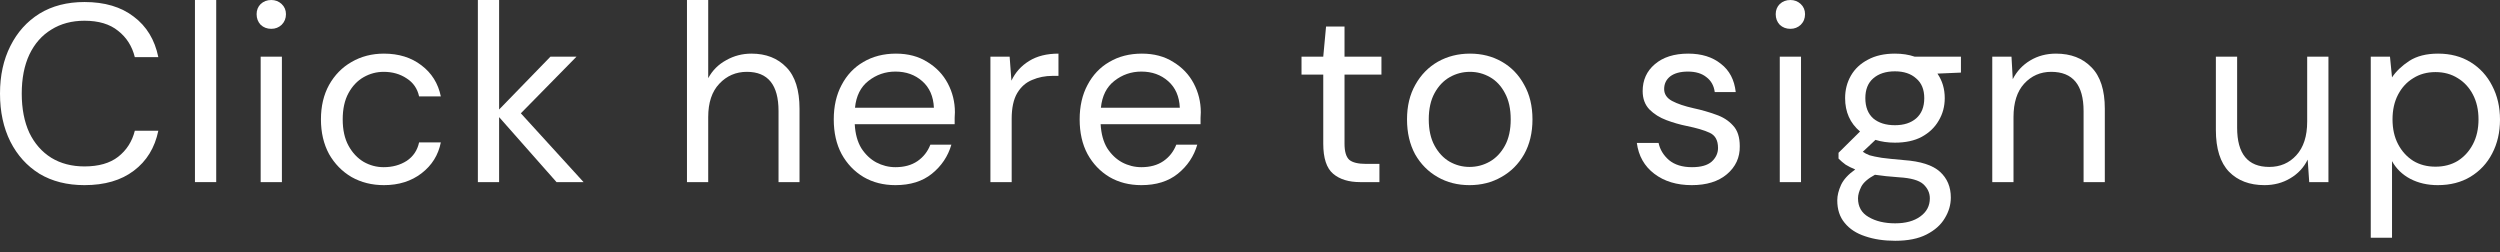 <svg width="109" height="11" viewBox="0 0 109 11" fill="none" xmlns="http://www.w3.org/2000/svg">
<rect x="0" y="0" width="109" height="11" fill="#333333" stroke="none"/>
<path d="M3.683 8.072C2.926 8.072 2.272 7.907 1.72 7.576C1.176 7.238 0.754 6.771 0.452 6.175C0.151 5.573 0 4.874 0 4.08C0 3.294 0.151 2.603 0.452 2.007C0.754 1.404 1.176 0.934 1.72 0.595C2.272 0.257 2.926 0.088 3.683 0.088C4.565 0.088 5.282 0.301 5.834 0.728C6.392 1.147 6.749 1.735 6.903 2.492H5.878C5.76 2.014 5.517 1.632 5.15 1.345C4.79 1.051 4.301 0.904 3.683 0.904C3.132 0.904 2.65 1.033 2.239 1.29C1.827 1.54 1.507 1.904 1.279 2.382C1.059 2.852 0.948 3.419 0.948 4.08C0.948 4.742 1.059 5.312 1.279 5.789C1.507 6.26 1.827 6.624 2.239 6.881C2.65 7.131 3.132 7.256 3.683 7.256C4.301 7.256 4.79 7.116 5.15 6.837C5.517 6.55 5.76 6.172 5.878 5.701H6.903C6.749 6.444 6.392 7.025 5.834 7.444C5.282 7.863 4.565 8.072 3.683 8.072Z" fill="white"/>
<path d="M8.5 7.94V0H9.427V7.94H8.5Z" fill="white"/>
<path d="M11.828 1.257C11.644 1.257 11.49 1.198 11.365 1.081C11.247 0.956 11.188 0.801 11.188 0.618C11.188 0.441 11.247 0.294 11.365 0.176C11.49 0.059 11.644 0 11.828 0C12.005 0 12.155 0.059 12.28 0.176C12.405 0.294 12.468 0.441 12.468 0.618C12.468 0.801 12.405 0.956 12.28 1.081C12.155 1.198 12.005 1.257 11.828 1.257ZM11.365 7.94V2.47H12.291V7.94H11.365Z" fill="white"/>
<path d="M16.739 8.072C16.217 8.072 15.747 7.955 15.328 7.719C14.916 7.477 14.589 7.142 14.346 6.716C14.111 6.282 13.993 5.778 13.993 5.205C13.993 4.632 14.111 4.132 14.346 3.705C14.589 3.272 14.916 2.937 15.328 2.702C15.747 2.459 16.217 2.338 16.739 2.338C17.386 2.338 17.93 2.507 18.371 2.845C18.82 3.183 19.103 3.635 19.22 4.202H18.272C18.198 3.863 18.018 3.602 17.732 3.419C17.445 3.227 17.11 3.132 16.728 3.132C16.419 3.132 16.129 3.209 15.857 3.363C15.585 3.518 15.364 3.749 15.195 4.058C15.026 4.367 14.942 4.749 14.942 5.205C14.942 5.661 15.026 6.043 15.195 6.352C15.364 6.661 15.585 6.896 15.857 7.058C16.129 7.212 16.419 7.289 16.728 7.289C17.11 7.289 17.445 7.197 17.732 7.014C18.018 6.822 18.198 6.554 18.272 6.209H19.22C19.11 6.76 18.831 7.208 18.382 7.554C17.934 7.899 17.386 8.072 16.739 8.072Z" fill="white"/>
<path d="M20.835 7.94V0H21.761V4.775L24 2.47H25.136L22.709 4.94L25.444 7.94H24.264L21.761 5.106V7.94H20.835Z" fill="white"/>
<path d="M29.952 7.94V0H30.878V3.408C31.062 3.069 31.323 2.808 31.661 2.625C31.999 2.433 32.367 2.338 32.764 2.338C33.396 2.338 33.903 2.536 34.285 2.933C34.668 3.323 34.859 3.926 34.859 4.742V7.94H33.944V4.841C33.944 3.702 33.484 3.132 32.565 3.132C32.087 3.132 31.687 3.305 31.363 3.65C31.04 3.988 30.878 4.474 30.878 5.106V7.94H29.952Z" fill="white"/>
<path d="M39.042 8.072C38.52 8.072 38.057 7.955 37.653 7.719C37.248 7.477 36.929 7.142 36.694 6.716C36.466 6.289 36.352 5.786 36.352 5.205C36.352 4.632 36.466 4.132 36.694 3.705C36.921 3.272 37.237 2.937 37.642 2.702C38.054 2.459 38.528 2.338 39.064 2.338C39.594 2.338 40.05 2.459 40.432 2.702C40.822 2.937 41.119 3.249 41.325 3.639C41.531 4.029 41.634 4.448 41.634 4.896C41.634 4.977 41.63 5.058 41.623 5.139C41.623 5.22 41.623 5.312 41.623 5.415H37.267C37.289 5.834 37.385 6.183 37.554 6.462C37.73 6.734 37.947 6.94 38.204 7.08C38.469 7.219 38.748 7.289 39.042 7.289C39.425 7.289 39.744 7.201 40.002 7.025C40.259 6.848 40.447 6.609 40.564 6.308H41.48C41.332 6.815 41.049 7.238 40.63 7.576C40.219 7.907 39.689 8.072 39.042 8.072ZM39.042 3.121C38.601 3.121 38.208 3.257 37.862 3.529C37.524 3.793 37.329 4.183 37.278 4.698H40.718C40.697 4.205 40.527 3.819 40.211 3.54C39.895 3.26 39.505 3.121 39.042 3.121Z" fill="white"/>
<path d="M43.182 7.94V2.47H44.02L44.098 3.518C44.267 3.158 44.524 2.871 44.87 2.658C45.215 2.444 45.642 2.338 46.149 2.338V3.308H45.895C45.572 3.308 45.274 3.367 45.002 3.485C44.73 3.595 44.513 3.786 44.351 4.058C44.19 4.33 44.109 4.705 44.109 5.183V7.94H43.182Z" fill="white"/>
<path d="M49.764 8.072C49.242 8.072 48.779 7.955 48.374 7.719C47.97 7.477 47.65 7.142 47.415 6.716C47.187 6.289 47.073 5.786 47.073 5.205C47.073 4.632 47.187 4.132 47.415 3.705C47.643 3.272 47.959 2.937 48.363 2.702C48.775 2.459 49.249 2.338 49.786 2.338C50.315 2.338 50.771 2.459 51.153 2.702C51.543 2.937 51.841 3.249 52.047 3.639C52.252 4.029 52.355 4.448 52.355 4.896C52.355 4.977 52.352 5.058 52.344 5.139C52.344 5.22 52.344 5.312 52.344 5.415H47.988C48.011 5.834 48.106 6.183 48.275 6.462C48.452 6.734 48.668 6.94 48.926 7.08C49.19 7.219 49.47 7.289 49.764 7.289C50.146 7.289 50.466 7.201 50.723 7.025C50.981 6.848 51.168 6.609 51.286 6.308H52.201C52.054 6.815 51.771 7.238 51.352 7.576C50.94 7.907 50.411 8.072 49.764 8.072ZM49.764 3.121C49.323 3.121 48.929 3.257 48.584 3.529C48.246 3.793 48.051 4.183 47.999 4.698H51.44C51.418 4.205 51.249 3.819 50.933 3.54C50.617 3.26 50.227 3.121 49.764 3.121Z" fill="white"/>
<path d="M59.304 7.94C58.805 7.94 58.411 7.819 58.125 7.576C57.838 7.333 57.694 6.896 57.694 6.264V3.253H56.746V2.47H57.694L57.816 1.158H58.621V2.47H60.231V3.253H58.621V6.264C58.621 6.609 58.691 6.844 58.83 6.969C58.97 7.087 59.216 7.146 59.569 7.146H60.143V7.94H59.304Z" fill="white"/>
<path d="M64.07 8.072C63.555 8.072 63.092 7.955 62.681 7.719C62.269 7.484 61.942 7.153 61.699 6.727C61.464 6.293 61.346 5.786 61.346 5.205C61.346 4.624 61.467 4.121 61.71 3.694C61.953 3.26 62.28 2.926 62.691 2.691C63.111 2.455 63.577 2.338 64.092 2.338C64.607 2.338 65.07 2.455 65.481 2.691C65.893 2.926 66.217 3.26 66.452 3.694C66.695 4.121 66.816 4.624 66.816 5.205C66.816 5.786 66.695 6.293 66.452 6.727C66.209 7.153 65.879 7.484 65.459 7.719C65.048 7.955 64.585 8.072 64.07 8.072ZM64.07 7.278C64.386 7.278 64.68 7.201 64.952 7.047C65.224 6.892 65.445 6.661 65.614 6.352C65.783 6.043 65.867 5.661 65.867 5.205C65.867 4.749 65.783 4.367 65.614 4.058C65.452 3.749 65.235 3.518 64.963 3.363C64.691 3.209 64.401 3.132 64.092 3.132C63.776 3.132 63.482 3.209 63.21 3.363C62.938 3.518 62.717 3.749 62.548 4.058C62.379 4.367 62.294 4.749 62.294 5.205C62.294 5.661 62.379 6.043 62.548 6.352C62.717 6.661 62.934 6.892 63.199 7.047C63.471 7.201 63.761 7.278 64.07 7.278Z" fill="white"/>
<path d="M73.759 8.072C73.105 8.072 72.561 7.907 72.127 7.576C71.693 7.245 71.44 6.797 71.366 6.231H72.314C72.373 6.517 72.524 6.767 72.767 6.98C73.017 7.186 73.351 7.289 73.77 7.289C74.16 7.289 74.447 7.208 74.63 7.047C74.814 6.878 74.906 6.679 74.906 6.451C74.906 6.12 74.785 5.9 74.542 5.789C74.307 5.679 73.972 5.58 73.538 5.492C73.244 5.433 72.95 5.348 72.656 5.238C72.362 5.128 72.116 4.973 71.918 4.775C71.719 4.569 71.62 4.301 71.62 3.97C71.62 3.492 71.796 3.102 72.149 2.801C72.509 2.492 72.995 2.338 73.605 2.338C74.186 2.338 74.66 2.485 75.027 2.779C75.402 3.066 75.619 3.477 75.678 4.014H74.763C74.726 3.735 74.605 3.518 74.399 3.363C74.2 3.202 73.932 3.121 73.594 3.121C73.263 3.121 73.005 3.191 72.822 3.33C72.645 3.47 72.557 3.654 72.557 3.882C72.557 4.102 72.671 4.275 72.899 4.4C73.134 4.525 73.45 4.632 73.847 4.72C74.186 4.793 74.505 4.885 74.807 4.995C75.115 5.098 75.365 5.256 75.557 5.47C75.755 5.676 75.854 5.977 75.854 6.374C75.862 6.867 75.674 7.275 75.292 7.598C74.917 7.914 74.406 8.072 73.759 8.072Z" fill="white"/>
<path d="M78.061 1.257C77.877 1.257 77.723 1.198 77.598 1.081C77.48 0.956 77.421 0.801 77.421 0.618C77.421 0.441 77.48 0.294 77.598 0.176C77.723 0.059 77.877 0 78.061 0C78.237 0 78.388 0.059 78.513 0.176C78.638 0.294 78.7 0.441 78.7 0.618C78.7 0.801 78.638 0.956 78.513 1.081C78.388 1.198 78.237 1.257 78.061 1.257ZM77.598 7.94V2.47H78.524V7.94H77.598Z" fill="white"/>
<path d="M82.619 6.22C82.31 6.22 82.027 6.179 81.77 6.098L81.219 6.617C81.299 6.675 81.399 6.727 81.516 6.771C81.641 6.808 81.818 6.844 82.046 6.881C82.273 6.911 82.593 6.944 83.005 6.98C83.74 7.032 84.266 7.201 84.582 7.488C84.898 7.774 85.056 8.149 85.056 8.613C85.056 8.929 84.968 9.23 84.791 9.517C84.622 9.804 84.358 10.039 83.998 10.223C83.645 10.406 83.189 10.498 82.63 10.498C82.138 10.498 81.7 10.432 81.318 10.3C80.936 10.175 80.638 9.98 80.425 9.715C80.211 9.458 80.105 9.131 80.105 8.734C80.105 8.528 80.16 8.304 80.27 8.061C80.38 7.826 80.586 7.602 80.888 7.388C80.726 7.322 80.586 7.252 80.469 7.179C80.358 7.098 80.255 7.01 80.16 6.914V6.661L81.097 5.734C80.663 5.367 80.447 4.882 80.447 4.279C80.447 3.918 80.531 3.591 80.7 3.297C80.869 3.003 81.116 2.772 81.439 2.603C81.763 2.426 82.156 2.338 82.619 2.338C82.935 2.338 83.222 2.382 83.479 2.47H85.497V3.165L84.472 3.209C84.685 3.518 84.791 3.874 84.791 4.279C84.791 4.639 84.703 4.966 84.527 5.26C84.358 5.554 84.112 5.789 83.788 5.966C83.472 6.135 83.082 6.22 82.619 6.22ZM82.619 5.459C83.009 5.459 83.317 5.359 83.545 5.161C83.781 4.955 83.898 4.661 83.898 4.279C83.898 3.904 83.781 3.617 83.545 3.419C83.317 3.213 83.009 3.11 82.619 3.11C82.222 3.11 81.906 3.213 81.671 3.419C81.443 3.617 81.329 3.904 81.329 4.279C81.329 4.661 81.443 4.955 81.671 5.161C81.906 5.359 82.222 5.459 82.619 5.459ZM81.009 8.646C81.009 9.013 81.163 9.285 81.472 9.462C81.781 9.645 82.167 9.737 82.63 9.737C83.086 9.737 83.45 9.638 83.722 9.44C84.001 9.241 84.141 8.976 84.141 8.646C84.141 8.41 84.045 8.205 83.854 8.028C83.663 7.859 83.31 7.76 82.796 7.73C82.391 7.701 82.042 7.664 81.748 7.62C81.447 7.782 81.248 7.955 81.152 8.138C81.057 8.329 81.009 8.499 81.009 8.646Z" fill="white"/>
<path d="M86.863 7.94V2.47H87.701L87.756 3.452C87.933 3.106 88.186 2.834 88.517 2.636C88.848 2.437 89.223 2.338 89.642 2.338C90.289 2.338 90.803 2.536 91.186 2.933C91.575 3.323 91.77 3.926 91.77 4.742V7.94H90.844V4.841C90.844 3.702 90.373 3.132 89.432 3.132C88.962 3.132 88.569 3.305 88.252 3.65C87.944 3.988 87.789 4.474 87.789 5.106V7.94H86.863Z" fill="white"/>
<path d="M98.73 8.072C98.083 8.072 97.568 7.877 97.186 7.488C96.804 7.091 96.612 6.484 96.612 5.668V2.47H97.539V5.569C97.539 6.708 98.006 7.278 98.939 7.278C99.417 7.278 99.81 7.109 100.119 6.771C100.435 6.425 100.593 5.937 100.593 5.304V2.47H101.52V7.94H100.682L100.615 6.958C100.446 7.304 100.193 7.576 99.855 7.774C99.524 7.973 99.149 8.072 98.73 8.072Z" fill="white"/>
<path d="M103.365 10.366V2.47H104.203L104.292 3.374C104.468 3.11 104.718 2.871 105.041 2.658C105.372 2.444 105.791 2.338 106.299 2.338C106.843 2.338 107.317 2.463 107.721 2.713C108.125 2.963 108.438 3.305 108.658 3.738C108.886 4.172 109 4.665 109 5.216C109 5.767 108.886 6.26 108.658 6.694C108.438 7.12 108.122 7.458 107.71 7.708C107.306 7.951 106.832 8.072 106.288 8.072C105.839 8.072 105.438 7.98 105.086 7.796C104.74 7.613 104.475 7.355 104.292 7.025V10.366H103.365ZM106.188 7.267C106.556 7.267 106.879 7.183 107.159 7.014C107.438 6.837 107.659 6.594 107.82 6.286C107.982 5.977 108.063 5.617 108.063 5.205C108.063 4.793 107.982 4.433 107.82 4.124C107.659 3.816 107.438 3.577 107.159 3.408C106.879 3.231 106.556 3.143 106.188 3.143C105.821 3.143 105.497 3.231 105.218 3.408C104.938 3.577 104.718 3.816 104.556 4.124C104.394 4.433 104.314 4.793 104.314 5.205C104.314 5.617 104.394 5.977 104.556 6.286C104.718 6.594 104.938 6.837 105.218 7.014C105.497 7.183 105.821 7.267 106.188 7.267Z" fill="white"/>
</svg>
